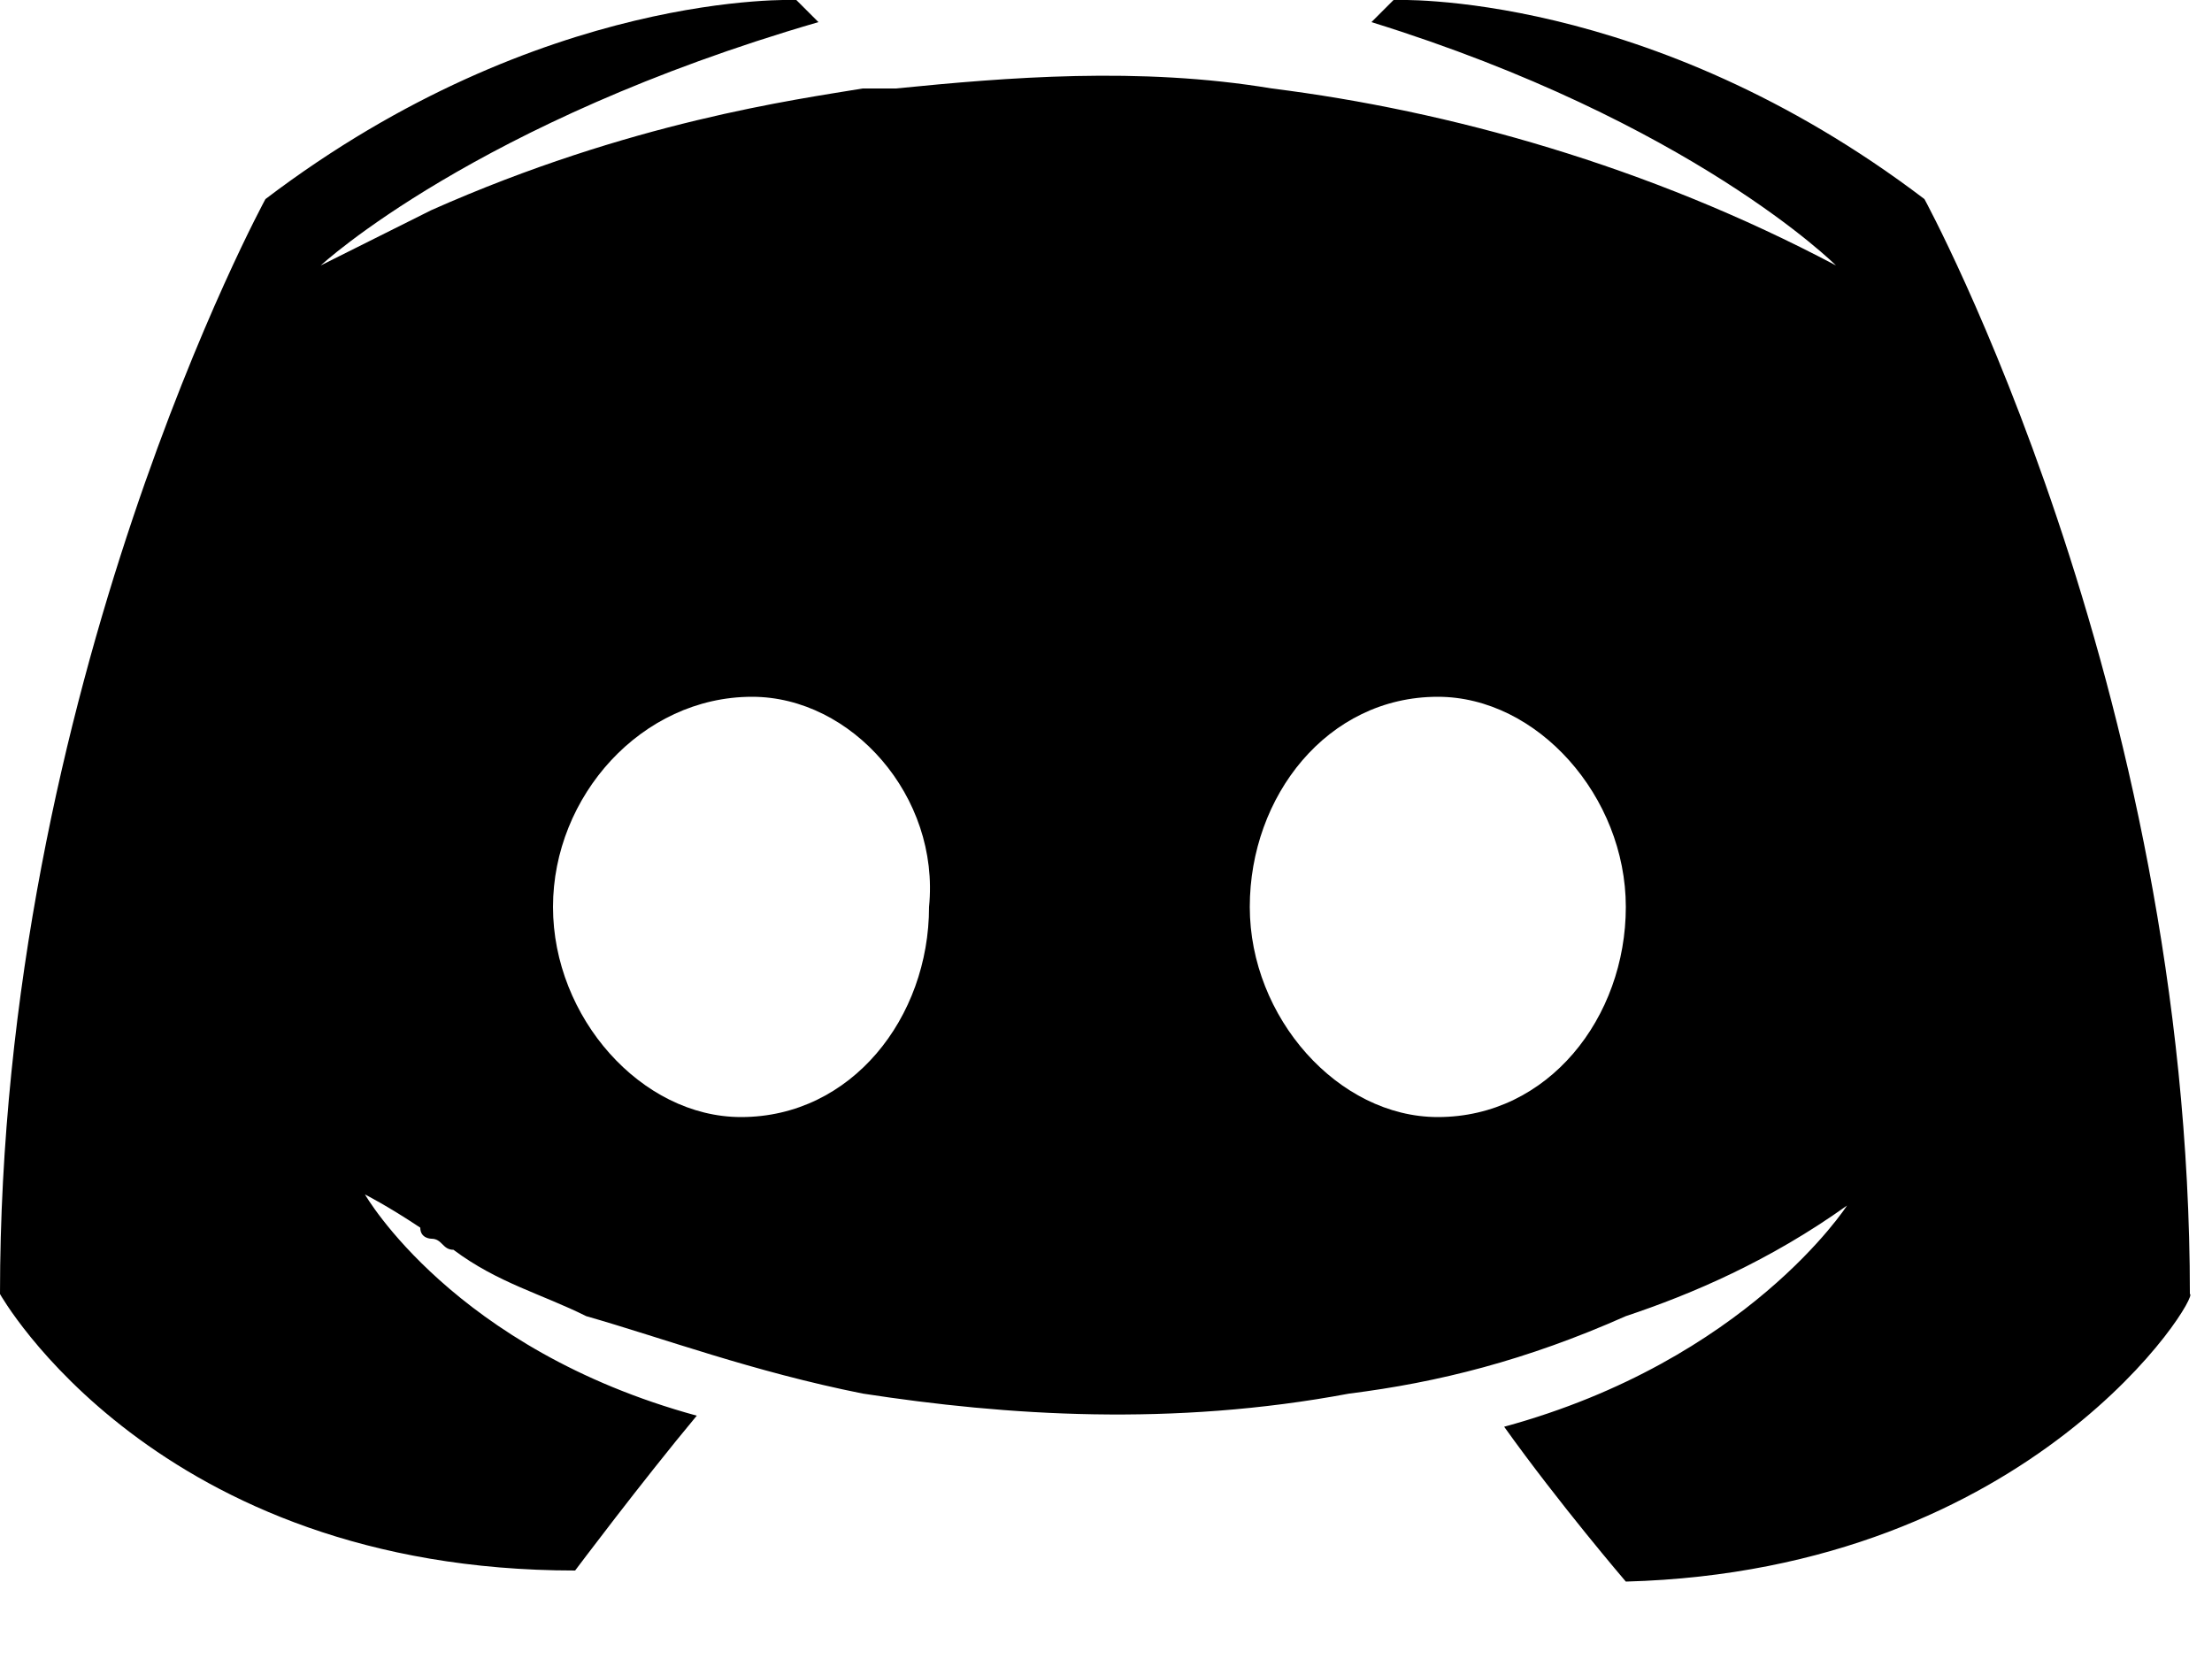 <svg viewBox="0 0 20 15" xmlns="http://www.w3.org/2000/svg" xmlns:xlink="http://www.w3.org/1999/xlink">
	<path d="M14.7,14.3c0,0-0.6-0.7-1.1-1.4c2.2-0.6,3.1-2,3.1-2c-0.7,0.5-1.4,0.8-2,1c-0.9,0.4-1.7,0.6-2.5,0.7
	c-1.6,0.3-3.1,0.2-4.4,0c-1-0.2-1.8-0.5-2.5-0.7c-0.4-0.2-0.8-0.3-1.2-0.6c-0.1,0-0.1-0.1-0.2-0.1c0,0-0.1,0-0.1-0.1
	c-0.3-0.2-0.5-0.3-0.5-0.3s0.8,1.4,3,2c-0.5,0.6-1.1,1.4-1.1,1.4C1.4,14.2,0,11.7,0,11.7c0-5.5,2.4-9.9,2.4-9.9C4.9-0.1,7.2,0,7.2,0
	l0.2,0.2C4.3,1.1,2.9,2.4,2.9,2.4s0.4-0.2,1-0.5c1.8-0.8,3.3-1,3.9-1.1c0.1,0,0.2,0,0.3,0c1-0.1,2.2-0.2,3.4,0
	c1.6,0.2,3.4,0.7,5.1,1.6c0,0-1.3-1.3-4.2-2.2L12.6,0c0,0,2.3-0.1,4.8,1.8c0,0,2.4,4.4,2.4,9.9C19.9,11.7,18.4,14.2,14.7,14.3z
	 M6.8,6.3C5.8,6.3,5,7.2,5,8.2c0,1,0.8,1.9,1.7,1.9c1,0,1.7-0.9,1.7-1.9C8.5,7.2,7.7,6.3,6.8,6.3 M13,6.3c-1,0-1.7,0.9-1.7,1.9
	c0,1,0.8,1.9,1.7,1.9c1,0,1.7-0.9,1.7-1.9C14.7,7.2,13.9,6.3,13,6.3"/>
</svg>
